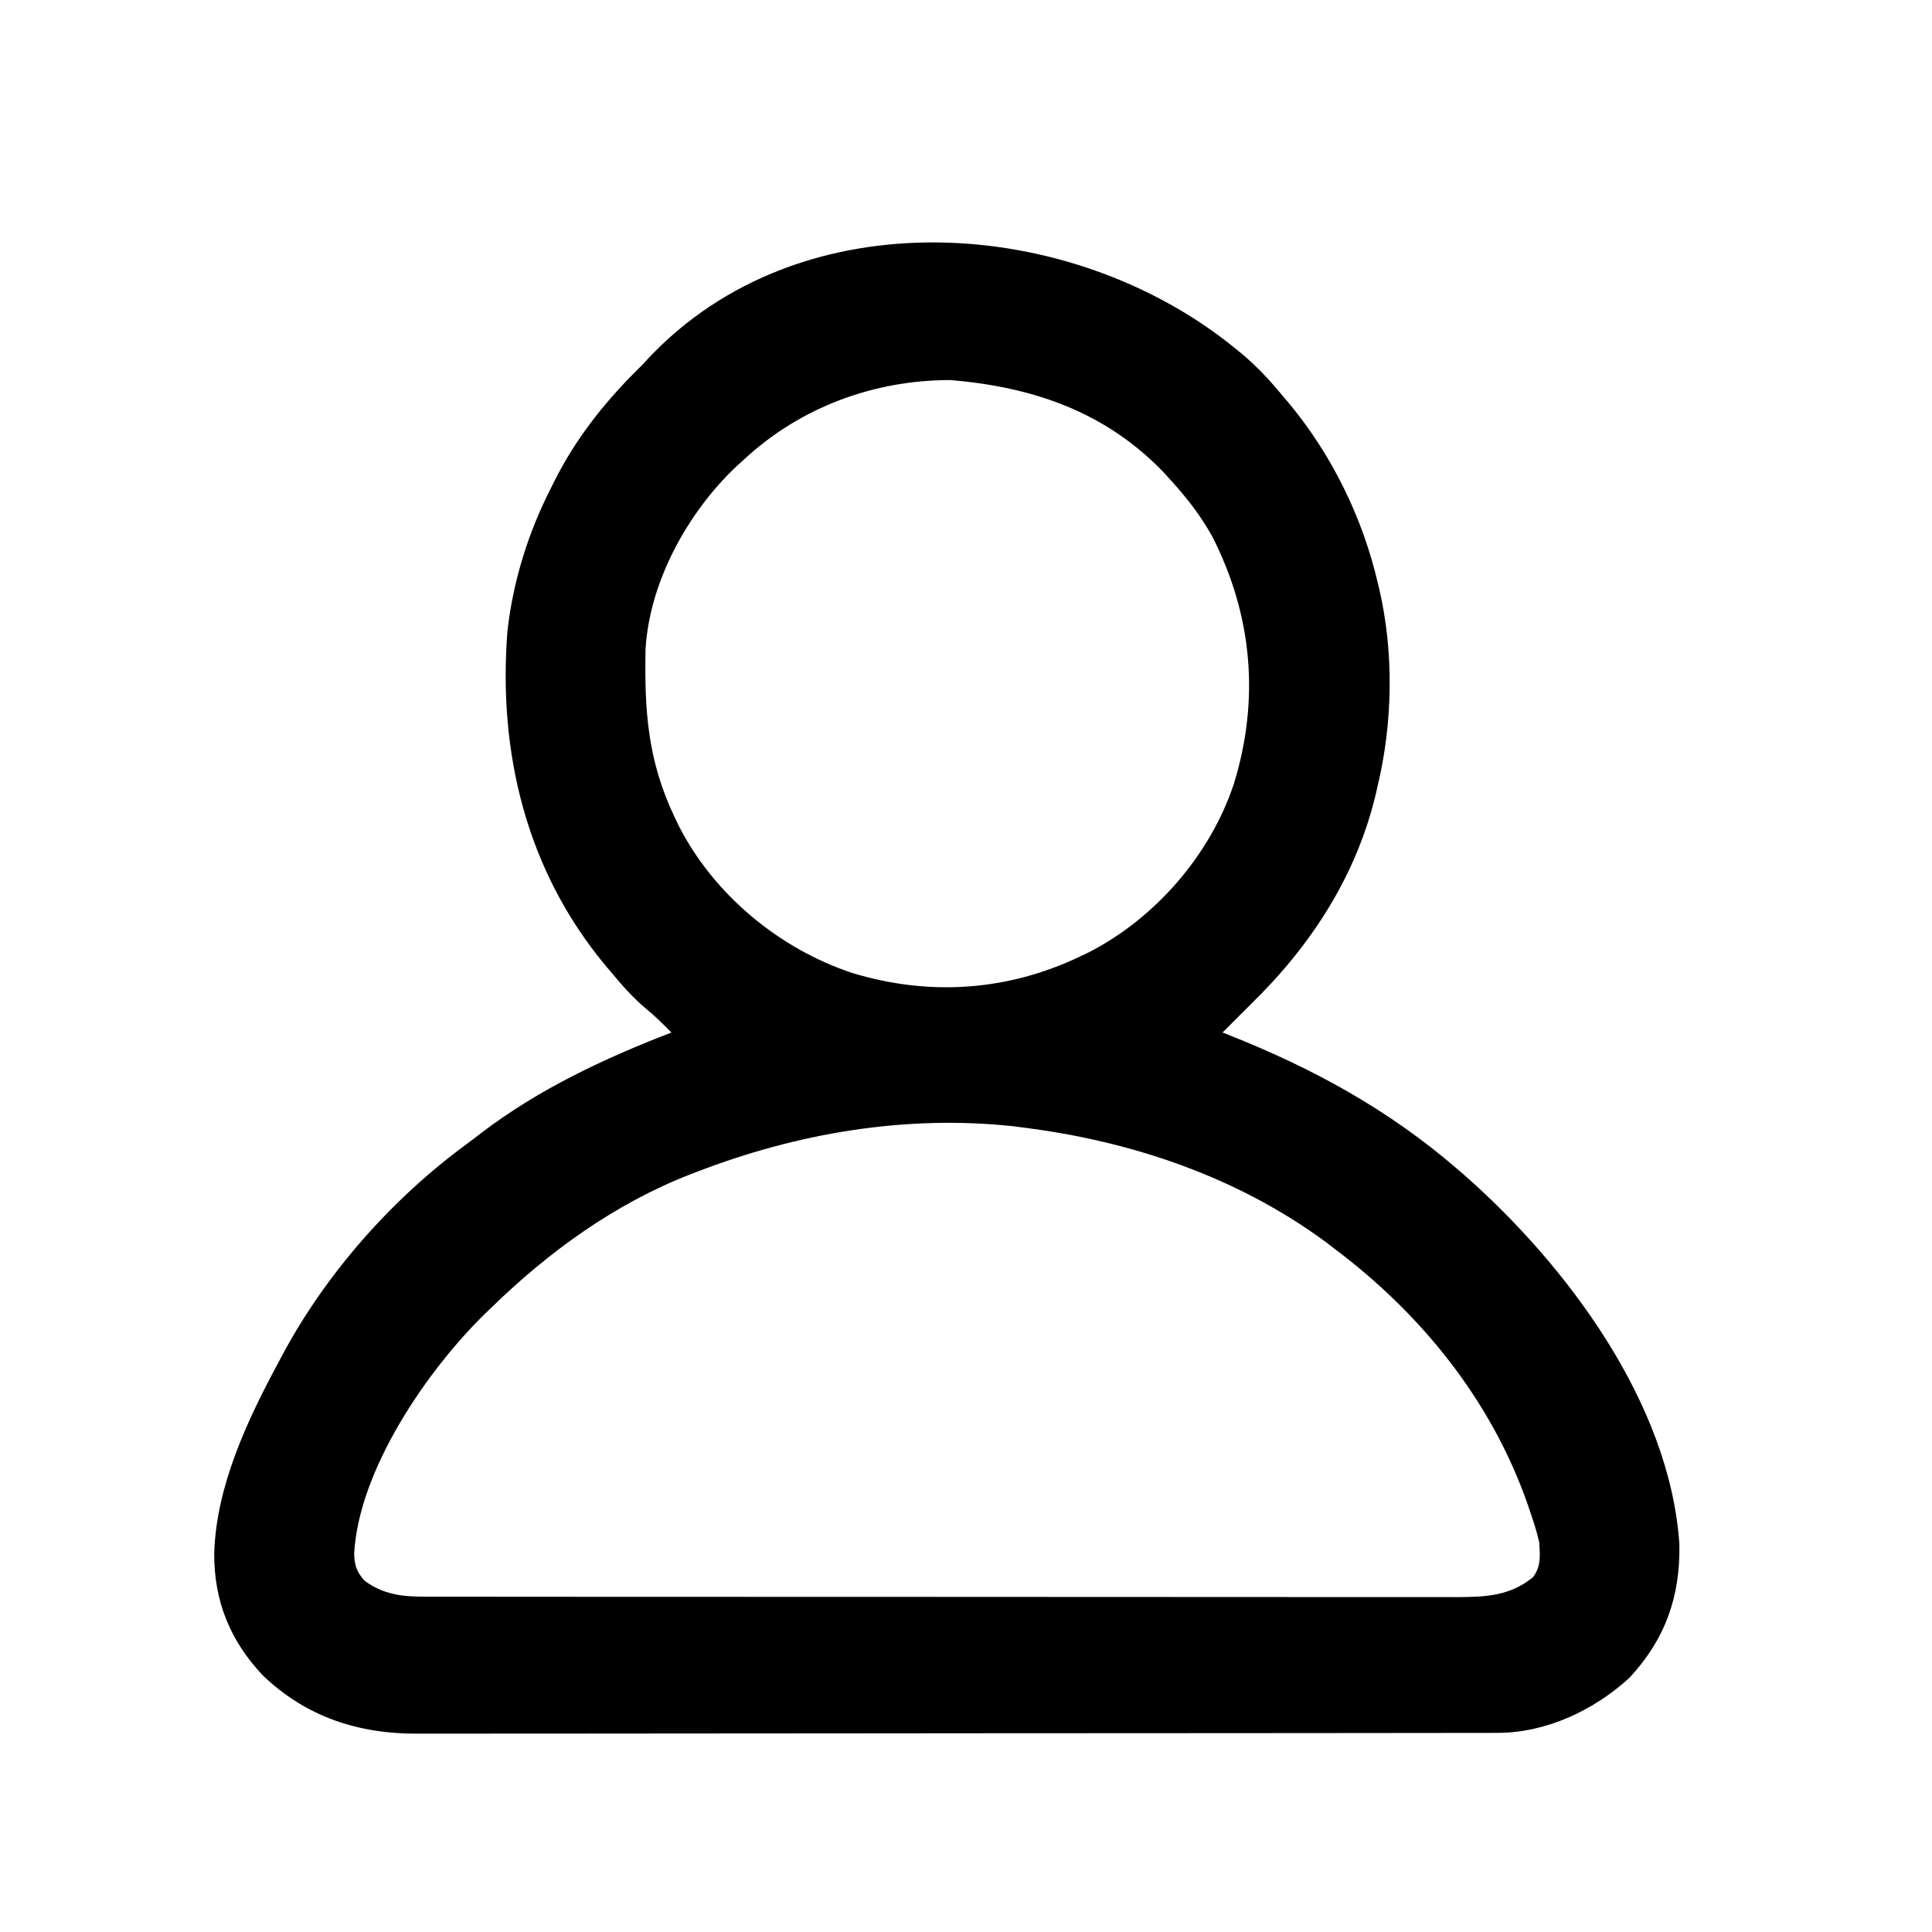 <svg version="1.1" xmlns="http://www.w3.org/2000/svg" viewBox="0 0 610 610" fill="currentColor">
<path d="M0 0 C0.772 0.629 1.544 1.258 2.34 1.906 C7.05 5.884 11.075 10.256 15 15 C15.638 15.75 16.276 16.5 16.934 17.273 C30.508 33.627 40.178 53.32 45 74 C45.162 74.672 45.325 75.344 45.492 76.037 C50.12 96.003 49.759 118.099 45 138 C44.85 138.669 44.699 139.338 44.544 140.027 C38.5 166.187 24.041 188.46 5 207 C3.769 208.228 2.54 209.457 1.312 210.688 C-0.458 212.458 -2.229 214.229 -4 216 C-3.082 216.36 -3.082 216.36 -2.146 216.728 C24.408 227.238 48.325 240.284 70 259 C70.791 259.681 71.583 260.361 72.398 261.062 C104.719 289.513 137.316 333.121 140.238 377.629 C140.548 394.067 135.782 407.592 124.445 419.77 C113.172 430.052 98.181 437.114 82.796 437.131 C81.539 437.135 80.283 437.139 78.988 437.143 C77.596 437.142 76.204 437.141 74.812 437.14 C73.332 437.143 71.851 437.146 70.37 437.149 C66.3 437.158 62.23 437.159 58.16 437.16 C53.771 437.162 49.381 437.169 44.992 437.176 C35.392 437.19 25.793 437.196 16.194 437.2 C10.198 437.203 4.203 437.207 -1.793 437.212 C-18.396 437.224 -35 437.234 -51.603 437.238 C-52.666 437.238 -53.729 437.238 -54.824 437.238 C-55.889 437.238 -56.954 437.239 -58.051 437.239 C-60.21 437.239 -62.368 437.24 -64.527 437.24 C-66.133 437.241 -66.133 437.241 -67.771 437.241 C-85.112 437.245 -102.454 437.262 -119.795 437.286 C-137.604 437.309 -155.413 437.322 -173.222 437.323 C-183.219 437.324 -193.216 437.33 -203.214 437.348 C-211.728 437.363 -220.242 437.368 -228.757 437.36 C-233.098 437.356 -237.44 437.357 -241.782 437.371 C-245.762 437.384 -249.743 437.383 -253.724 437.37 C-255.158 437.369 -256.592 437.372 -258.026 437.38 C-276.724 437.487 -293.312 432.14 -307 419 C-317.364 408.033 -322.428 395.507 -322.366 380.467 C-321.754 359.259 -311.909 338.366 -302 320 C-301.686 319.407 -301.372 318.813 -301.048 318.202 C-287.259 292.281 -266.3 268.528 -242.653 251.218 C-241.05 250.037 -239.474 248.82 -237.898 247.602 C-219.812 233.833 -199.11 224.131 -178 216 C-180.7 213.259 -183.381 210.604 -186.375 208.188 C-190.357 204.807 -193.67 201.012 -197 197 C-197.639 196.248 -198.279 195.497 -198.938 194.723 C-223.838 164.716 -232.788 127.561 -229.782 89.216 C-227.996 73.441 -223.212 58.105 -216 44 C-215.453 42.909 -214.907 41.819 -214.344 40.695 C-207.288 27.066 -197.968 15.679 -187 5 C-186.325 4.258 -186.325 4.258 -185.637 3.5 C-137.227 -48.393 -51.417 -41.973 0 0 Z M-155 35 C-156.274 36.154 -156.274 36.154 -157.574 37.332 C-172.824 51.788 -184.866 73.515 -186.177 94.884 C-186.554 114.383 -185.508 130.187 -177 148 C-176.559 148.923 -176.118 149.846 -175.664 150.797 C-164.572 172.491 -143.899 189.627 -120.801 197.235 C-96.558 204.574 -71.898 202.937 -49 192 C-48.077 191.559 -47.154 191.118 -46.203 190.664 C-25.245 179.948 -7.839 159.879 -0.418 137.469 C7.802 110.768 5.416 84.209 -7.25 59.375 C-10.83 52.95 -15.074 47.445 -20 42 C-21.158 40.718 -21.158 40.718 -22.34 39.41 C-40.731 20.065 -63.944 12.125 -90 10 C-114.113 10 -137.306 18.588 -155 35 Z M-170 260 C-171.041 260.398 -171.041 260.398 -172.103 260.803 C-195.854 270.041 -216.863 285.29 -235 303 C-235.561 303.538 -236.123 304.076 -236.701 304.63 C-255.15 322.597 -276.873 354.249 -278.188 380.785 C-277.968 384.554 -277.421 386.111 -275 389 C-269.123 393.408 -263.192 394.124 -255.943 394.129 C-254.145 394.133 -254.145 394.133 -252.312 394.138 C-251.004 394.137 -249.696 394.135 -248.349 394.134 C-246.939 394.136 -245.528 394.138 -244.118 394.141 C-240.248 394.147 -236.378 394.147 -232.507 394.145 C-228.331 394.145 -224.155 394.151 -219.979 394.155 C-211.8 394.164 -203.62 394.166 -195.441 394.167 C-188.793 394.168 -182.144 394.17 -175.496 394.173 C-156.647 394.182 -137.797 394.186 -118.948 394.185 C-117.932 394.185 -116.916 394.185 -115.869 394.185 C-114.343 394.185 -114.343 394.185 -112.786 394.185 C-96.296 394.185 -79.805 394.194 -63.315 394.208 C-46.383 394.223 -29.45 394.23 -12.518 394.229 C-3.012 394.229 6.494 394.231 16.001 394.242 C24.093 394.251 32.186 394.253 40.279 394.247 C44.408 394.243 48.536 394.243 52.665 394.252 C56.446 394.26 60.227 394.258 64.008 394.25 C66.02 394.247 68.032 394.255 70.044 394.263 C79.094 394.228 86.676 393.929 94 388 C96.613 384.555 96.232 381.209 96 377 C95.258 373.694 94.22 370.517 93.125 367.312 C92.813 366.397 92.502 365.481 92.18 364.538 C80.643 331.847 58.569 304.634 31 284 C30.216 283.398 29.433 282.796 28.625 282.176 C0.661 261.553 -32.778 250.286 -67 246 C-67.99 245.869 -68.98 245.737 -70 245.602 C-104.074 241.937 -138.224 247.74 -170 260 Z " transform="translate(390,110)"/>
</svg>
